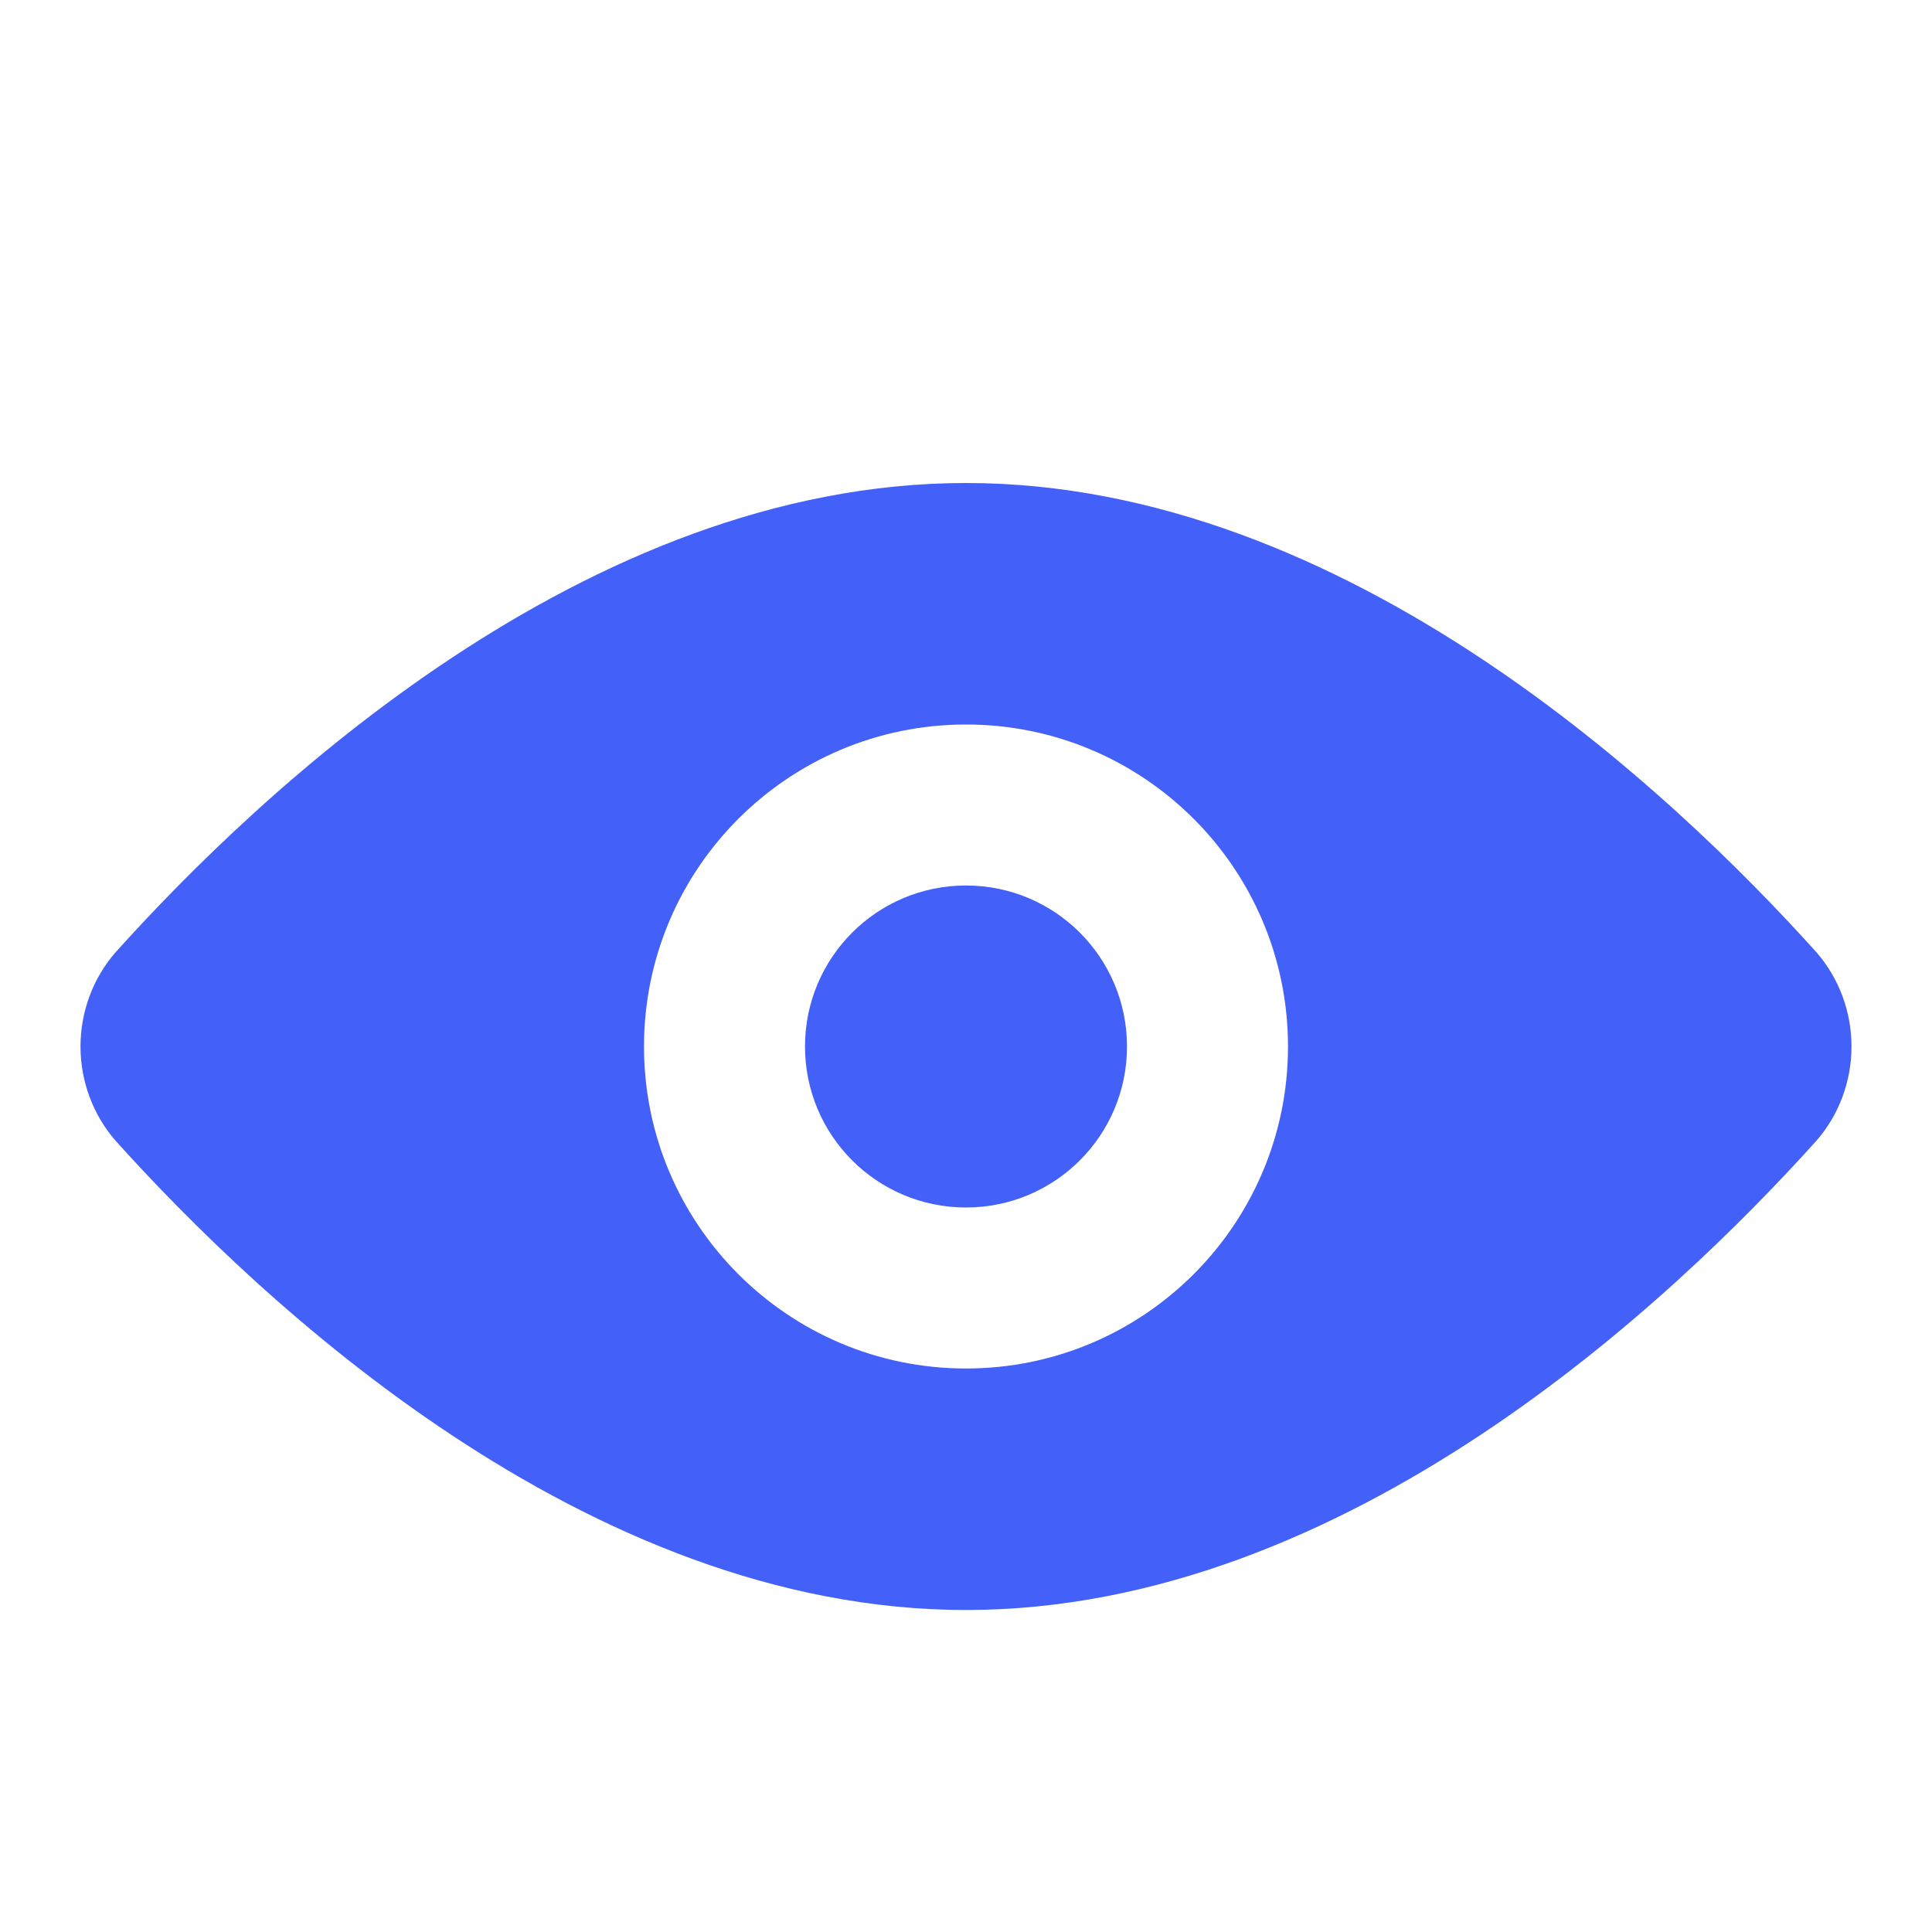 <svg width="24" height="24" viewBox="0 0 24 24" fill="none"
    xmlns="http://www.w3.org/2000/svg">
    <path fill-rule="evenodd" clip-rule="evenodd" d="M22.563 11.828C22.844 12.149 23 12.567 23 13C23 13.433 22.844 13.851 22.563 14.172C20.783 16.15 16.73 20 12 20C7.269 20 3.217 16.15 1.437 14.172C1.156 13.851 1 13.433 1 13C1 12.567 1.156 12.149 1.437 11.828C3.217 9.85 7.269 6 12 6C16.73 6 20.783 9.85 22.563 11.828ZM12 17C14.209 17 16 15.209 16 13C16 10.791 14.209 9 12 9C9.791 9 8 10.791 8 13C8 15.209 9.791 17 12 17ZM14 13C14 14.105 13.105 15 12 15C10.895 15 10 14.105 10 13C10 11.895 10.895 11 12 11C13.105 11 14 11.895 14 13Z" fill="#4360F8"/>
</svg>
